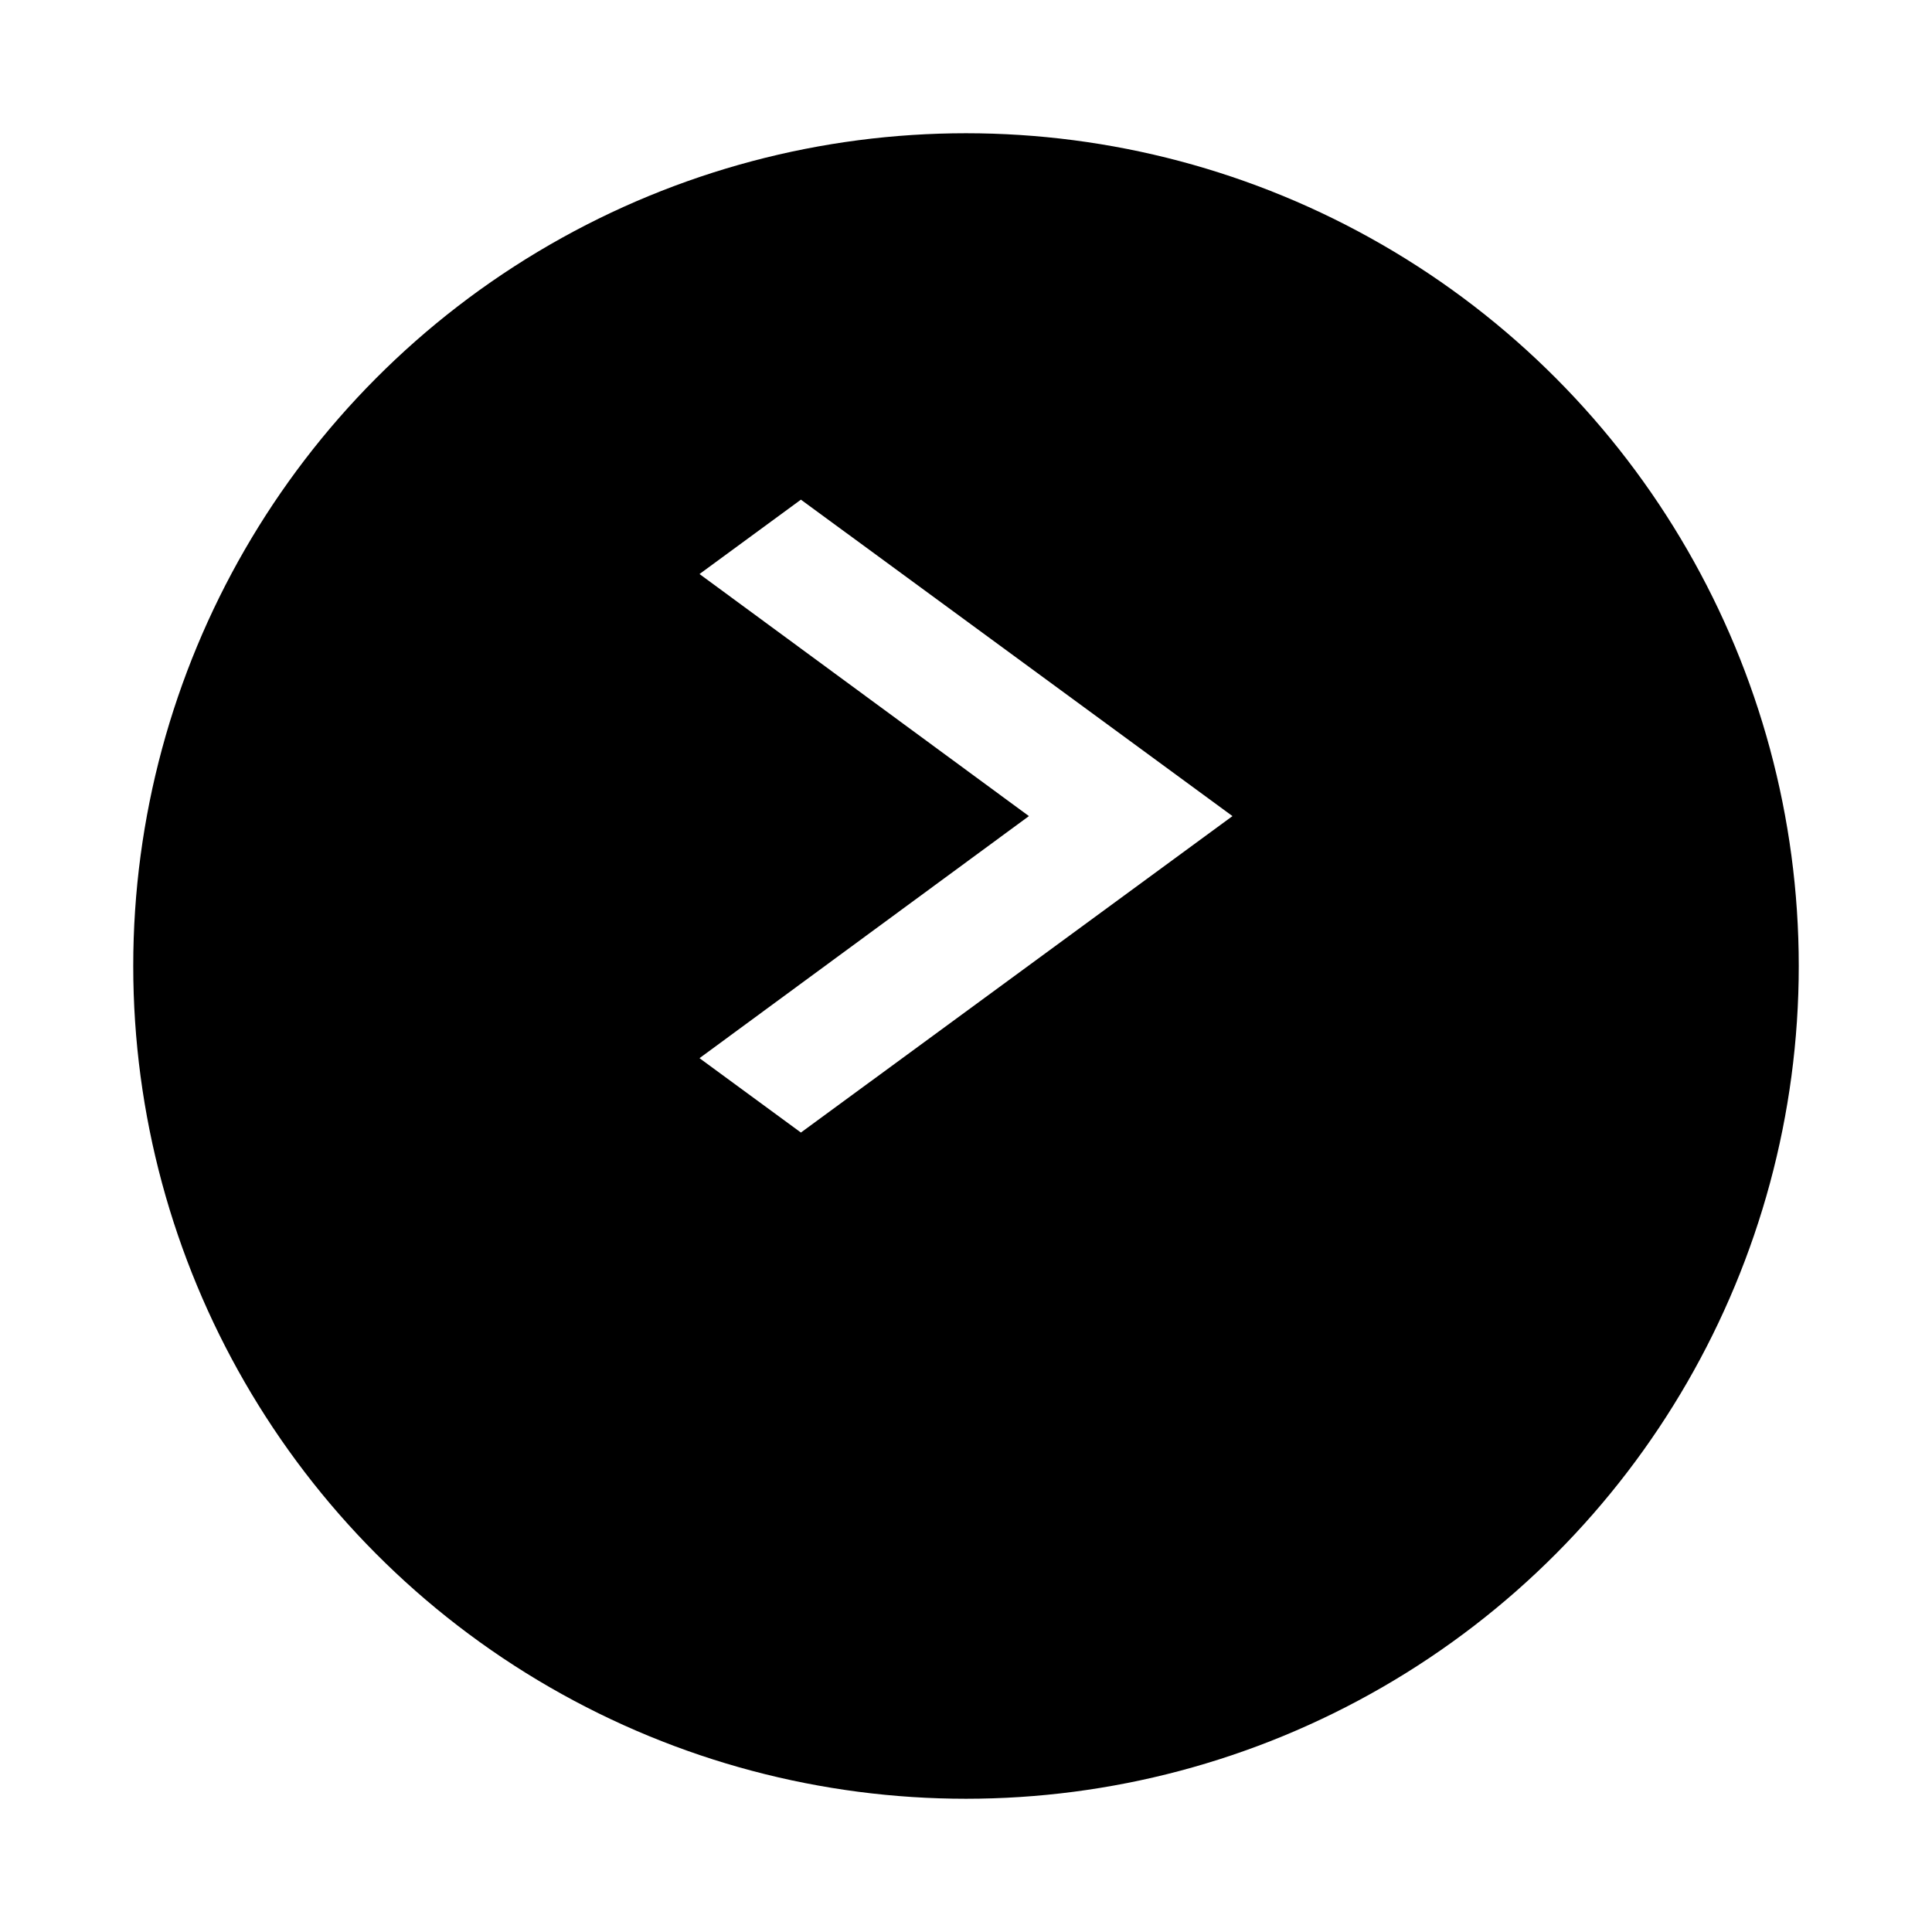 <svg width="58" height="58" viewBox="0 0 58 58" fill="none" xmlns="http://www.w3.org/2000/svg">
<g filter="url(#filter0_d_99_44)">
<circle cx="29" cy="25" r="25" fill="black"/>
</g>
<path d="M21 31.767L30.889 24.5L21 17.233L24.044 15L37 24.5L24.044 34L21 31.767Z" fill="white"/>
<defs>
<filter id="filter0_d_99_44" x="0" y="0" width="58" height="58" filterUnits="userSpaceOnUse" color-interpolation-filters="sRGB">
<feFlood flood-opacity="0" result="BackgroundImageFix"/>
<feColorMatrix in="SourceAlpha" type="matrix" values="0 0 0 0 0 0 0 0 0 0 0 0 0 0 0 0 0 0 127 0" result="hardAlpha"/>
<feOffset dy="4"/>
<feGaussianBlur stdDeviation="2"/>
<feComposite in2="hardAlpha" operator="out"/>
<feColorMatrix type="matrix" values="0 0 0 0 0 0 0 0 0 0 0 0 0 0 0 0 0 0 0.25 0"/>
<feBlend mode="normal" in2="BackgroundImageFix" result="effect1_dropShadow_99_44"/>
<feBlend mode="normal" in="SourceGraphic" in2="effect1_dropShadow_99_44" result="shape"/>
</filter>
</defs>
</svg>
